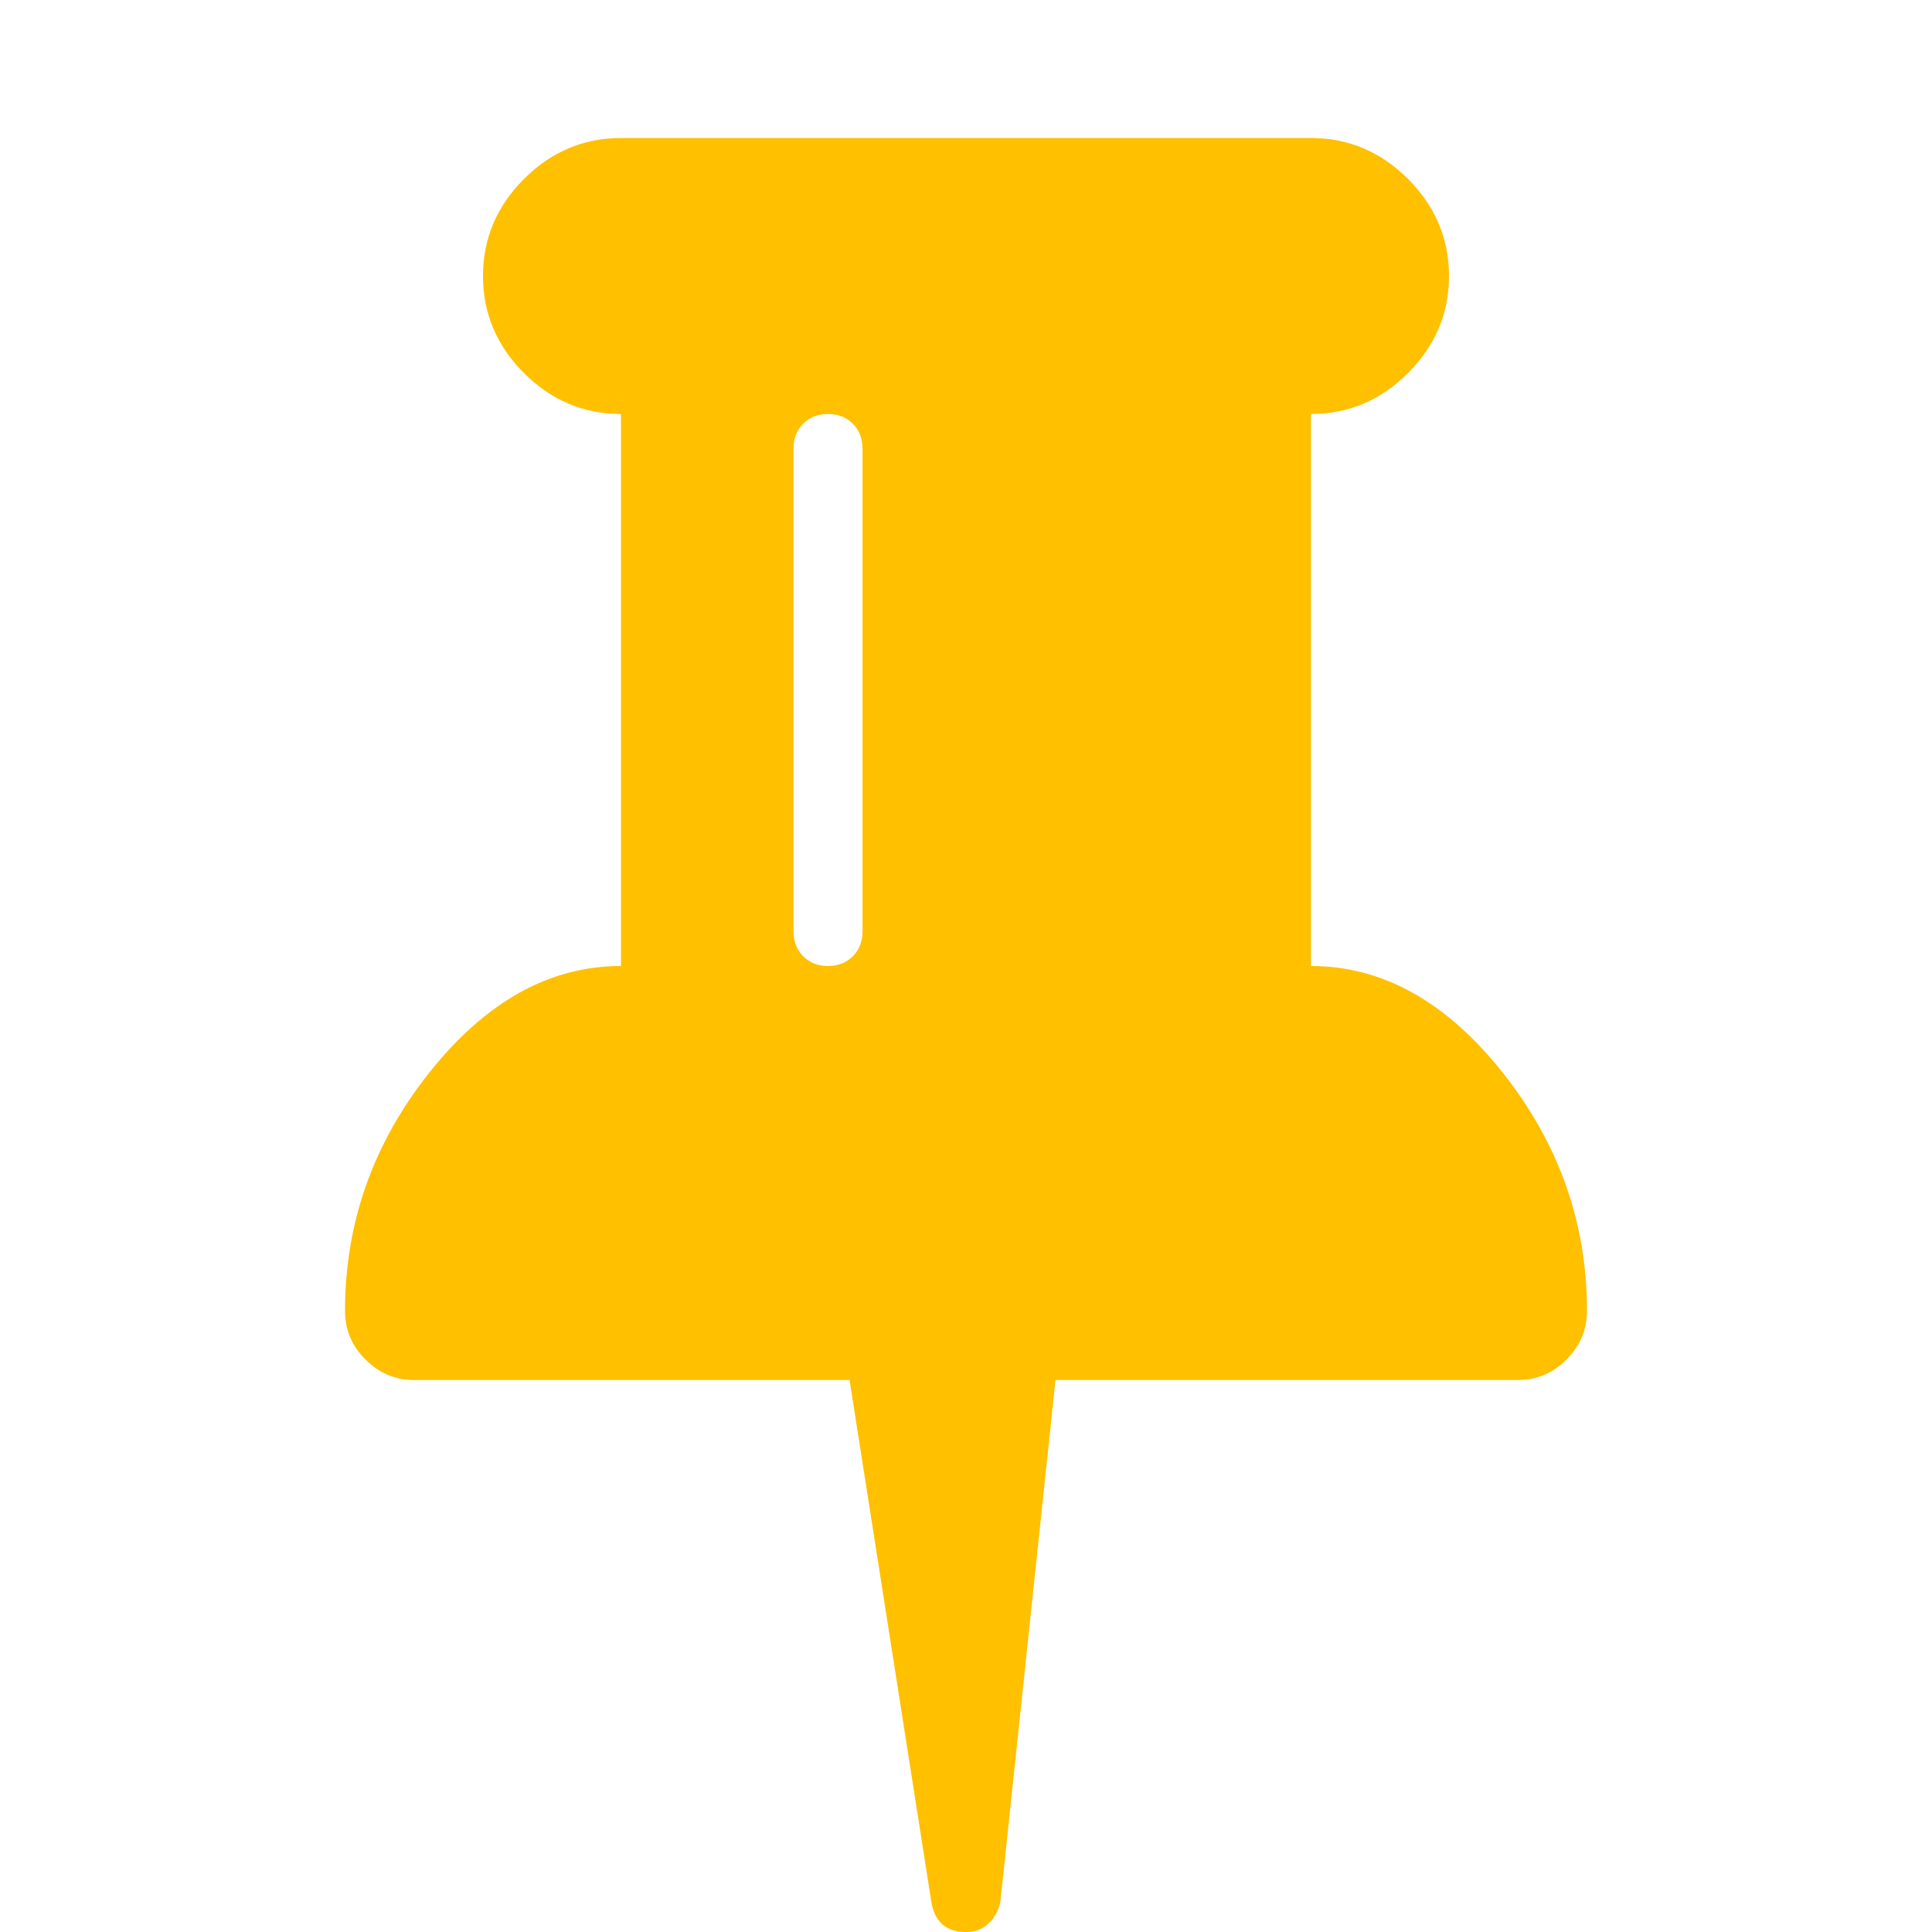 <?xml version="1.0" encoding="utf-8"?>
<!-- Generator: Adobe Illustrator 21.1.0, SVG Export Plug-In . SVG Version: 6.00 Build 0)  -->
<svg version="1.1" id="Layer_1" xmlns="http://www.w3.org/2000/svg" xmlns:xlink="http://www.w3.org/1999/xlink" x="0px" y="0px"
	 viewBox="0 0 1792 1792" style="enable-background:new 0 0 1792 1792;" xml:space="preserve">
<style type="text/css">
	.st0{fill:#FFC000;}
</style>
<path class="st0" d="M800,864V416c0-9.3-3-17-9-23s-13.7-9-23-9s-17,3-23,9s-9,13.7-9,23v448c0,9.3,3,17,9,23s13.7,9,23,9s17-3,23-9
	S800,873.3,800,864z M1472,1216c0,17.3-6.3,32.3-19,45s-27.7,19-45,19H979l-51,483c-1.3,8-4.8,14.8-10.5,20.5S905,1792,897,1792h-1
	c-18,0-28.7-9-32-27l-76-485H384c-17.3,0-32.3-6.3-45-19s-19-27.7-19-45c0-82,26.2-155.8,78.5-221.5S510,896,576,896V384
	c-34.7,0-64.7-12.7-90-38s-38-55.3-38-90s12.7-64.7,38-90s55.3-38,90-38h640c34.7,0,64.7,12.7,90,38s38,55.3,38,90s-12.7,64.7-38,90
	s-55.3,38-90,38v512c66,0,125.2,32.8,177.5,98.5S1472,1134,1472,1216z"/>
</svg>

